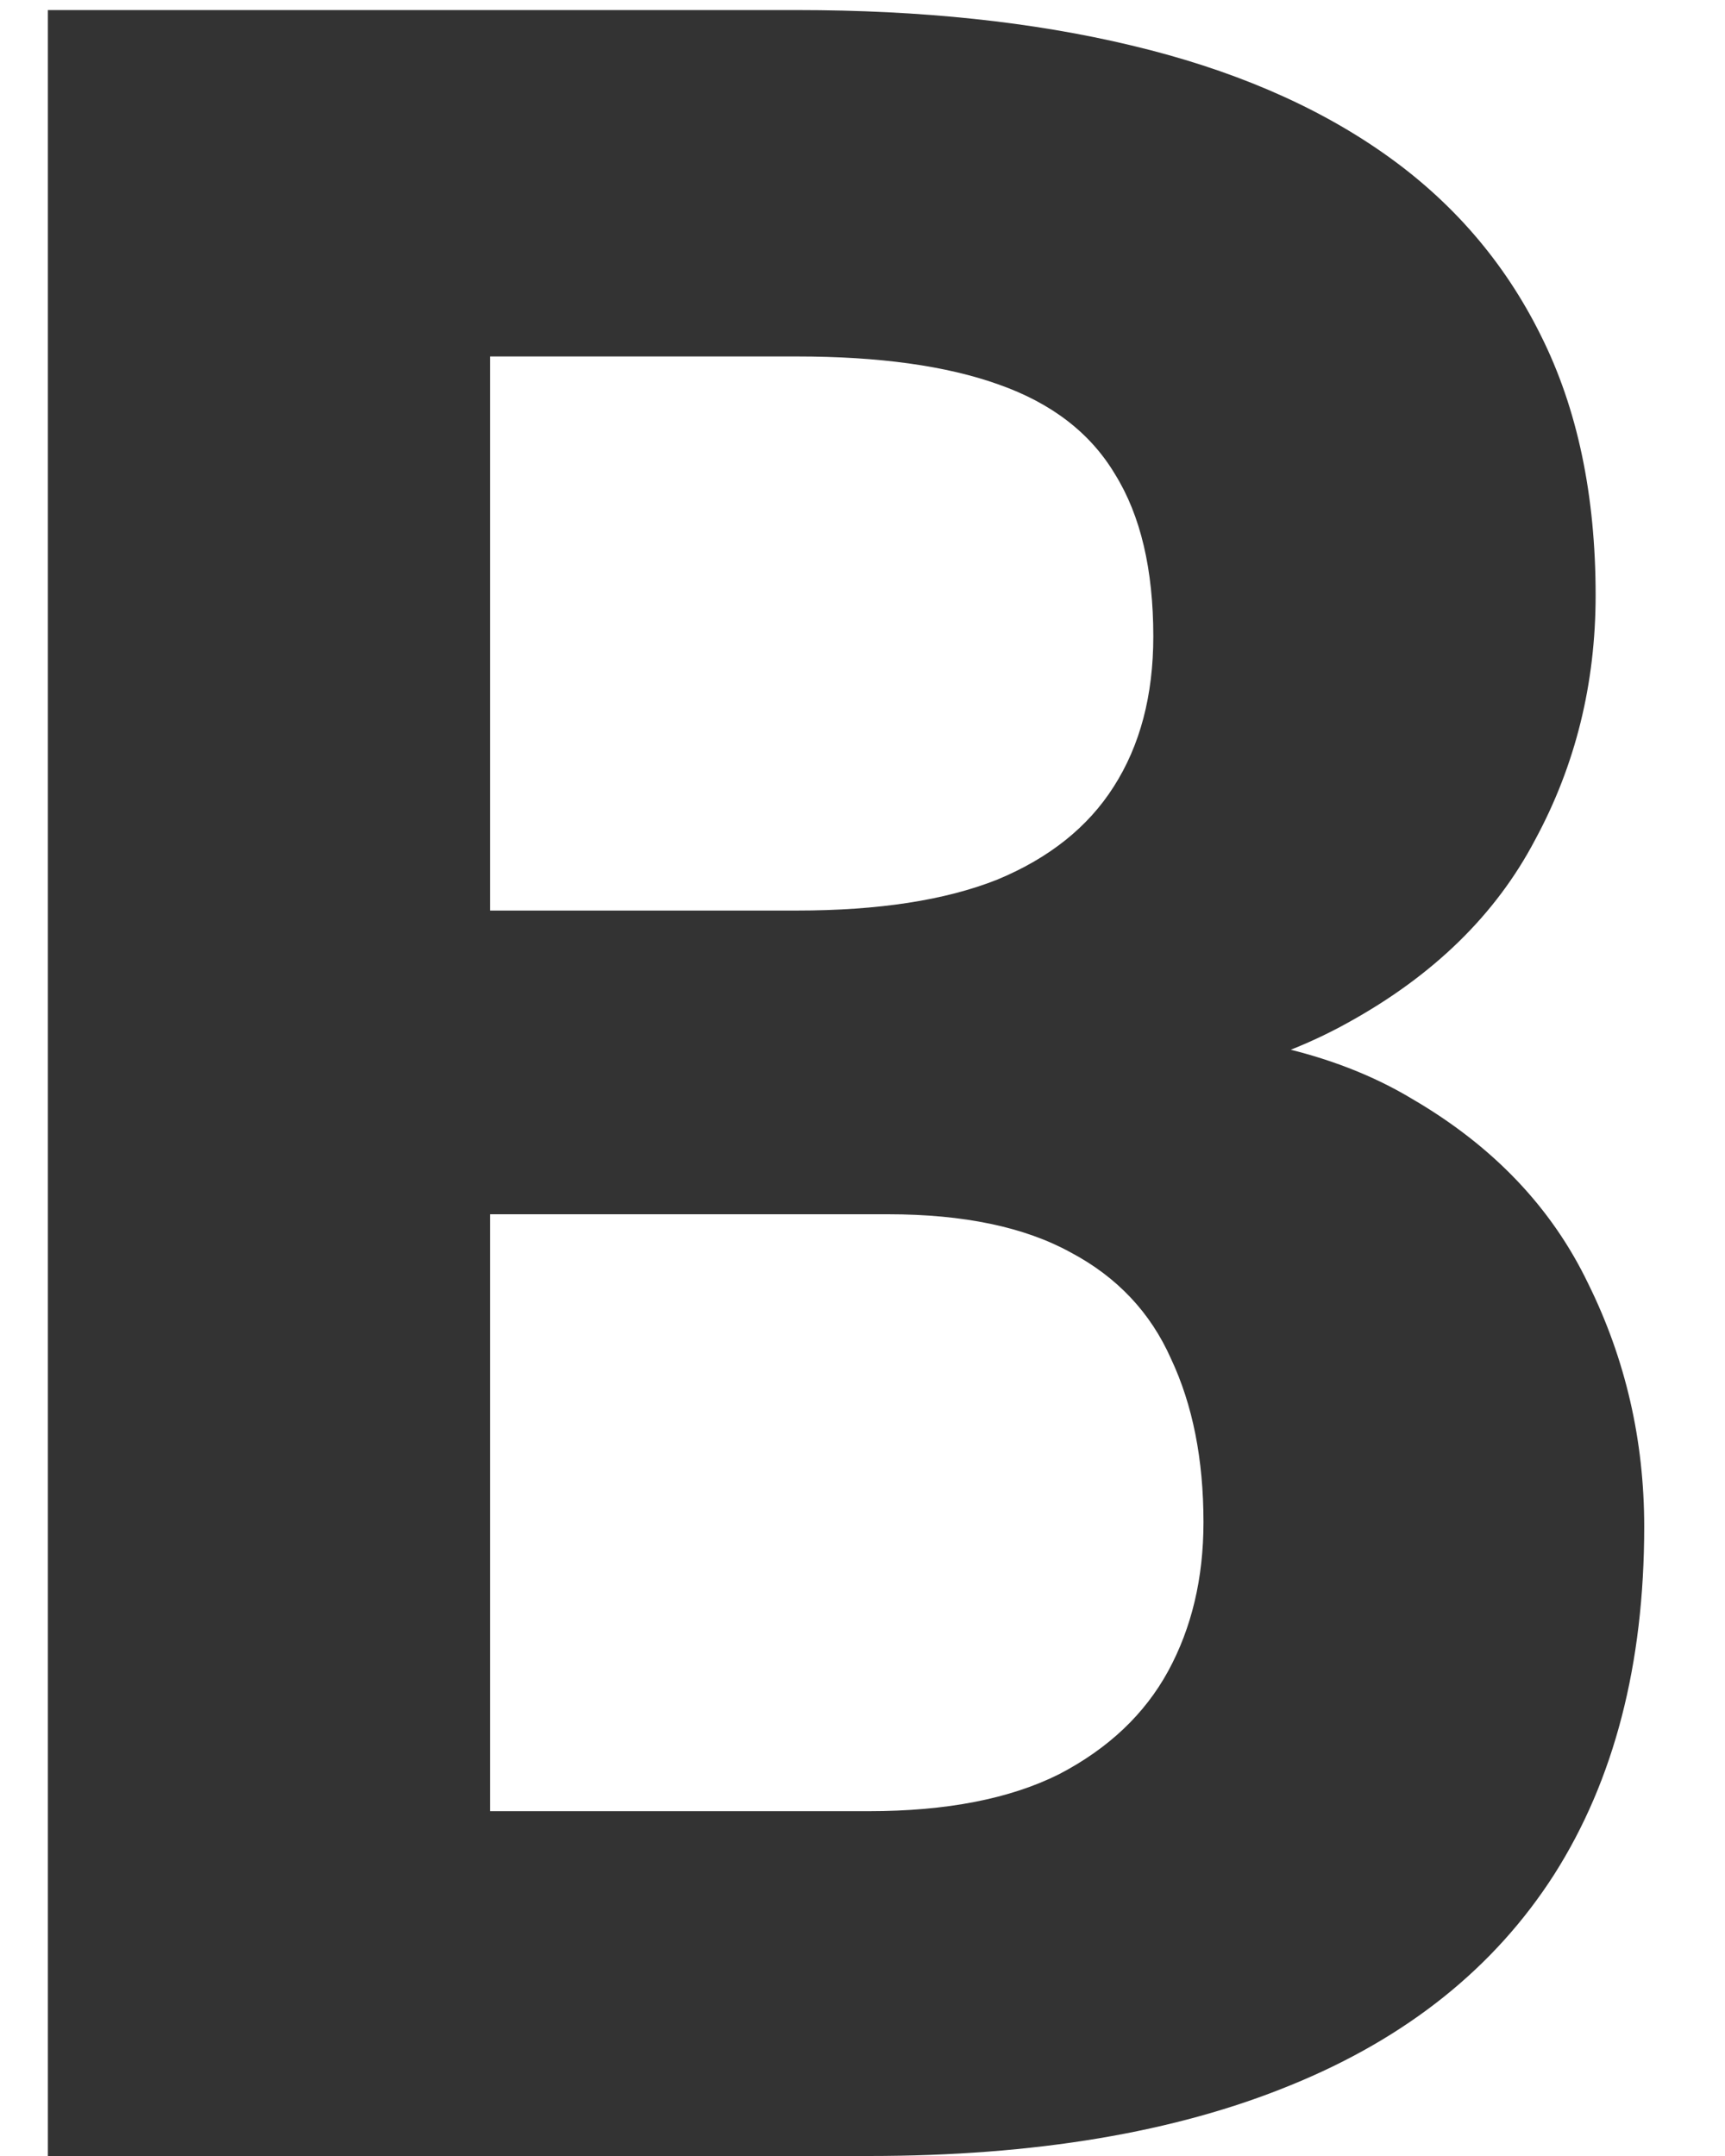 <svg width="12" height="15" viewBox="0 0 12 15" fill="none" xmlns="http://www.w3.org/2000/svg">
<path d="M6.178 8.448H2.343L2.322 6.335H5.542C6.109 6.335 6.574 6.264 6.937 6.12C7.299 5.97 7.569 5.754 7.747 5.474C7.931 5.187 8.023 4.838 8.023 4.428C8.023 3.963 7.935 3.587 7.757 3.3C7.586 3.013 7.316 2.805 6.947 2.675C6.584 2.545 6.116 2.48 5.542 2.48H3.409V15H0.333V0.07H5.542C6.41 0.07 7.186 0.152 7.87 0.316C8.56 0.48 9.145 0.73 9.623 1.065C10.102 1.4 10.467 1.824 10.72 2.336C10.973 2.842 11.1 3.444 11.1 4.141C11.1 4.756 10.96 5.324 10.679 5.843C10.406 6.363 9.972 6.787 9.377 7.115C8.789 7.443 8.02 7.624 7.07 7.658L6.178 8.448ZM6.044 15H1.502L2.702 12.601H6.044C6.584 12.601 7.025 12.515 7.367 12.344C7.709 12.166 7.962 11.927 8.126 11.627C8.29 11.326 8.372 10.98 8.372 10.591C8.372 10.153 8.297 9.774 8.146 9.453C8.003 9.131 7.771 8.885 7.449 8.714C7.128 8.537 6.704 8.448 6.178 8.448H3.214L3.235 6.335H6.926L7.634 7.166C8.543 7.152 9.274 7.313 9.828 7.648C10.389 7.976 10.795 8.403 11.048 8.93C11.308 9.456 11.438 10.02 11.438 10.622C11.438 11.579 11.229 12.385 10.812 13.041C10.396 13.691 9.784 14.18 8.977 14.508C8.177 14.836 7.2 15 6.044 15Z" fill="#333333"/>
</svg>
